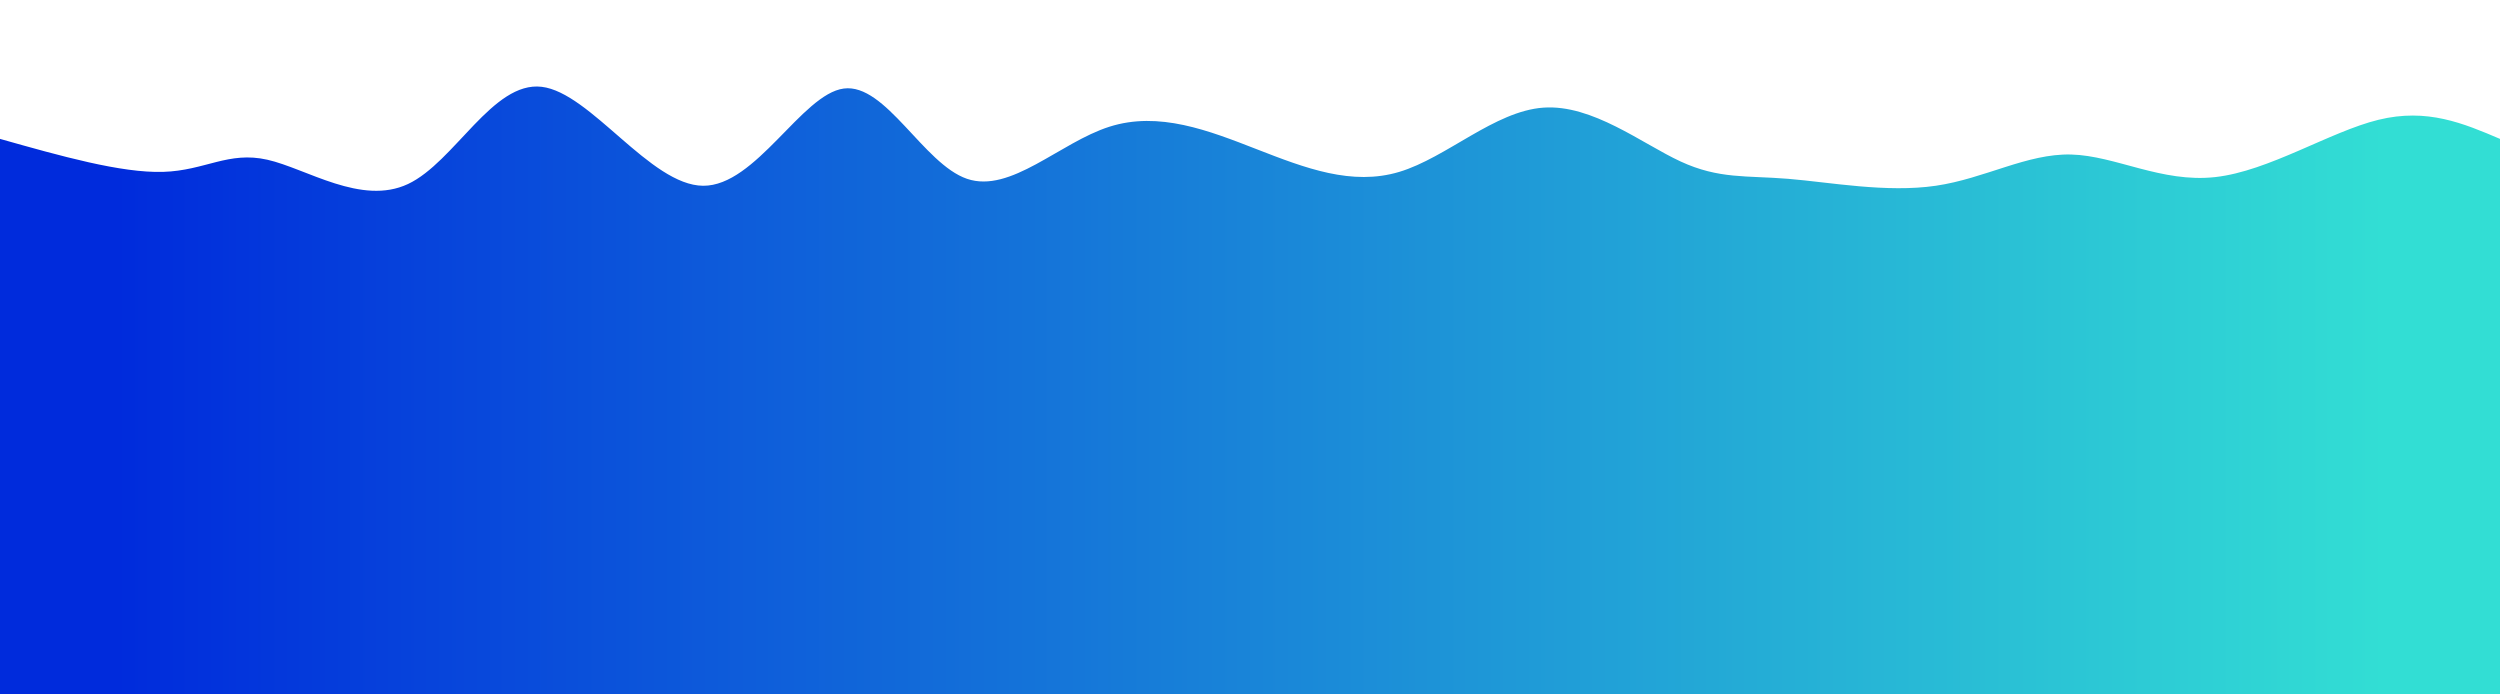 <svg height="100%" width="100%" id="svg" viewBox="0 0 1440 400" xmlns="http://www.w3.org/2000/svg" class="transition duration-300 ease-in-out delay-150"><defs><linearGradient id="gradient"><stop offset="5%" stop-color="#002bdc44"></stop><stop offset="95%" stop-color="#32ded444"></stop></linearGradient></defs><path d="M 0,400 C 0,400 0,80 0,80 C 34.93,89.87 69.86,99.739 94,99 C 118.14,98.261 131.492,86.913 154,92 C 176.508,97.087 208.174,118.609 235,106 C 261.826,93.391 283.812,46.651 312,50 C 340.188,53.349 374.578,106.788 405,107 C 435.422,107.212 461.877,54.196 486,51 C 510.123,47.804 531.913,94.426 557,103 C 582.087,111.574 610.472,82.1 639,73 C 667.528,63.9 696.198,75.174 724,86 C 751.802,96.826 778.735,107.203 806,99 C 833.265,90.797 860.863,64.014 889,62 C 917.137,59.986 945.812,82.74 968,93 C 990.188,103.26 1005.887,101.026 1030,103 C 1054.113,104.974 1086.638,111.156 1115,107 C 1143.362,102.844 1167.561,88.35 1193,89 C 1218.439,89.65 1245.118,105.444 1276,102 C 1306.882,98.556 1341.966,75.873 1370,69 C 1398.034,62.127 1419.017,71.063 1440,80 C 1440,80 1440,400 1440,400 Z" stroke="none" stroke-width="0" fill="url(#gradient)" class="transition-all duration-300 ease-in-out delay-150"></path><defs><linearGradient id="gradient"><stop offset="5%" stop-color="#002bdc66"></stop><stop offset="95%" stop-color="#32ded466"></stop></linearGradient></defs><path d="M 0,400 C 0,400 0,160 0,160 C 31.693,176.065 63.387,192.13 86,183 C 108.613,173.87 122.147,139.547 150,136 C 177.853,132.453 220.025,159.684 249,165 C 277.975,170.316 293.753,153.717 317,144 C 340.247,134.283 370.963,131.447 400,132 C 429.037,132.553 456.396,136.494 481,150 C 505.604,163.506 527.453,186.575 551,182 C 574.547,177.425 599.792,145.205 625,134 C 650.208,122.795 675.378,132.606 708,141 C 740.622,149.394 780.697,156.373 811,155 C 841.303,153.627 861.834,143.904 880,138 C 898.166,132.096 913.967,130.011 945,133 C 976.033,135.989 1022.297,144.053 1051,141 C 1079.703,137.947 1090.843,123.776 1111,133 C 1131.157,142.224 1160.331,174.844 1192,176 C 1223.669,177.156 1257.834,146.85 1286,137 C 1314.166,127.15 1336.333,137.757 1361,145 C 1385.667,152.243 1412.833,156.121 1440,160 C 1440,160 1440,400 1440,400 Z" stroke="none" stroke-width="0" fill="url(#gradient)" class="transition-all duration-300 ease-in-out delay-150"></path><defs><linearGradient id="gradient"><stop offset="5%" stop-color="#002bdc88"></stop><stop offset="95%" stop-color="#32ded488"></stop></linearGradient></defs><path d="M 0,400 C 0,400 0,240 0,240 C 18.889,250.756 37.777,261.512 66,259 C 94.223,256.488 131.779,240.709 164,233 C 196.221,225.291 223.106,225.654 246,222 C 268.894,218.346 287.796,210.677 309,223 C 330.204,235.323 353.71,267.639 387,263 C 420.29,258.361 463.363,216.769 492,212 C 520.637,207.231 534.838,239.286 559,250 C 583.162,260.714 617.284,250.089 646,242 C 674.716,233.911 698.026,228.359 723,233 C 747.974,237.641 774.612,252.475 801,257 C 827.388,261.525 853.525,255.742 881,258 C 908.475,260.258 937.289,270.559 962,261 C 986.711,251.441 1007.319,222.023 1029,214 C 1050.681,205.977 1073.437,219.347 1105,224 C 1136.563,228.653 1176.934,224.587 1209,223 C 1241.066,221.413 1264.825,222.303 1287,229 C 1309.175,235.697 1329.764,248.199 1355,251 C 1380.236,253.801 1410.118,246.9 1440,240 C 1440,240 1440,400 1440,400 Z" stroke="none" stroke-width="0" fill="url(#gradient)" class="transition-all duration-300 ease-in-out delay-150"></path><defs><linearGradient id="gradient"><stop offset="5%" stop-color="#002bdcff"></stop><stop offset="95%" stop-color="#32ded4ff"></stop></linearGradient></defs><path d="M 0,400 C 0,400 0,320 0,320 C 19.66,329.89 39.319,339.78 68,344 C 96.681,348.22 134.382,346.77 162,343 C 189.618,339.23 207.152,333.14 231,333 C 254.848,332.86 285.009,338.671 314,343 C 342.991,347.329 370.81,350.177 396,337 C 421.19,323.823 443.75,294.622 470,298 C 496.25,301.378 526.191,337.337 552,348 C 577.809,358.663 599.488,344.032 626,328 C 652.512,311.968 683.858,294.537 713,297 C 742.142,299.463 769.081,321.821 797,326 C 824.919,330.179 853.816,316.181 880,307 C 906.184,297.819 929.653,293.457 953,297 C 976.347,300.543 999.572,311.993 1028,326 C 1056.428,340.007 1090.059,356.571 1122,349 C 1153.941,341.429 1184.19,309.723 1208,298 C 1231.81,286.277 1249.18,294.536 1272,303 C 1294.82,311.464 1323.092,320.133 1352,323 C 1380.908,325.867 1410.454,322.934 1440,320 C 1440,320 1440,400 1440,400 Z" stroke="none" stroke-width="0" fill="url(#gradient)" class="transition-all duration-300 ease-in-out delay-150"></path></svg>
